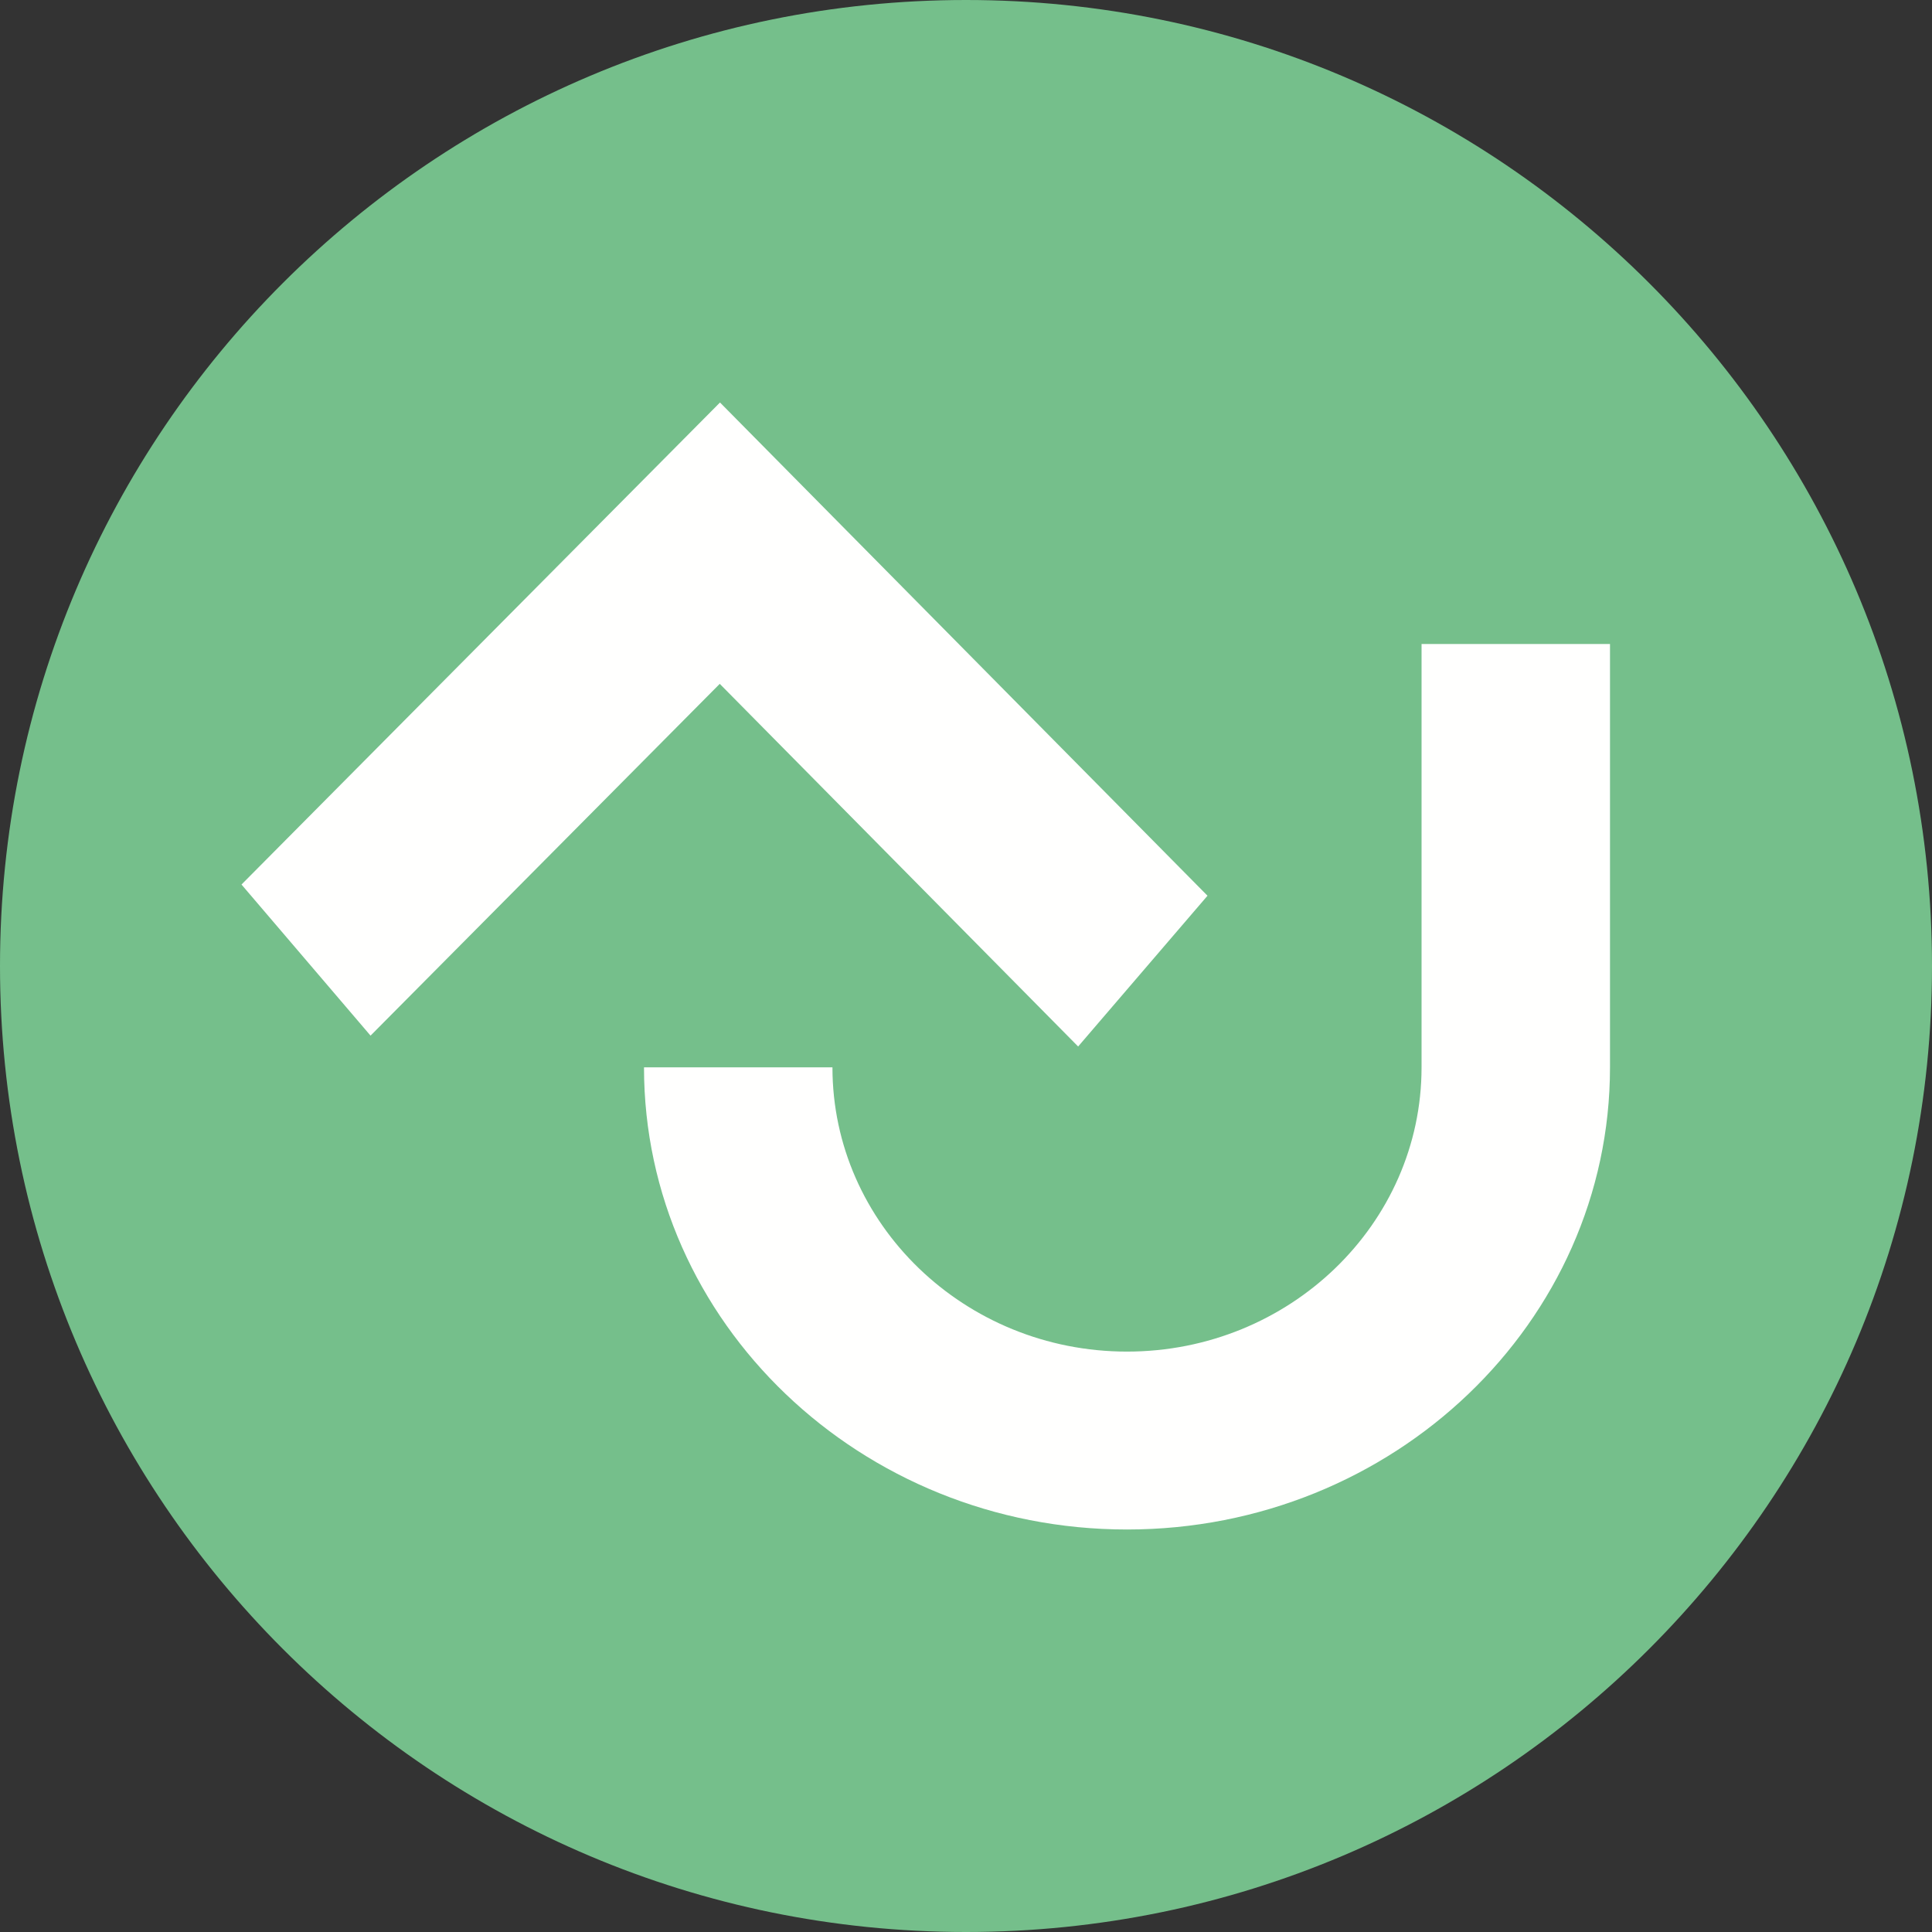 <?xml version="1.0" encoding="UTF-8"?>
<svg width="24px" height="24px" viewBox="0 0 24 24" version="1.1" xmlns="http://www.w3.org/2000/svg" xmlns:xlink="http://www.w3.org/1999/xlink">
    <rect x="0" y="0" width="24" height="24" fill="#333333" stroke="none"/>
    <title>pastille AJ24</title>
    <g id="pastille-AJ" stroke="none" stroke-width="1" fill="none" fill-rule="evenodd">
        <g id="FWB-AJ" fill-rule="nonzero">
            <path d="M24,12 C24,18.627 18.627,24 12,24 C5.373,24 0,18.627 0,12 C0,5.373 5.373,0 12,0 C18.627,0 24,5.373 24,12" id="Fill-1" fill="#75BF8B"></path>
            <path d="M14,19 C10.692,19 8,16.425 8,13.259 L10.341,13.259 C10.341,15.206 11.983,16.79 14,16.79 C16.018,16.79 17.659,15.206 17.659,13.259 L17.659,8 L20,8 L20,13.259 C20,16.425 17.309,19 14,19" id="Fill-2" fill="#FFFFFE"></path>
            <polyline id="Fill-3" fill="#FFFFFE" points="13.393 13 8.941 8.495 4.603 12.865 3 10.988 8.944 5 15 11.127 13.393 13"></polyline>
        </g>
    </g>
</svg>